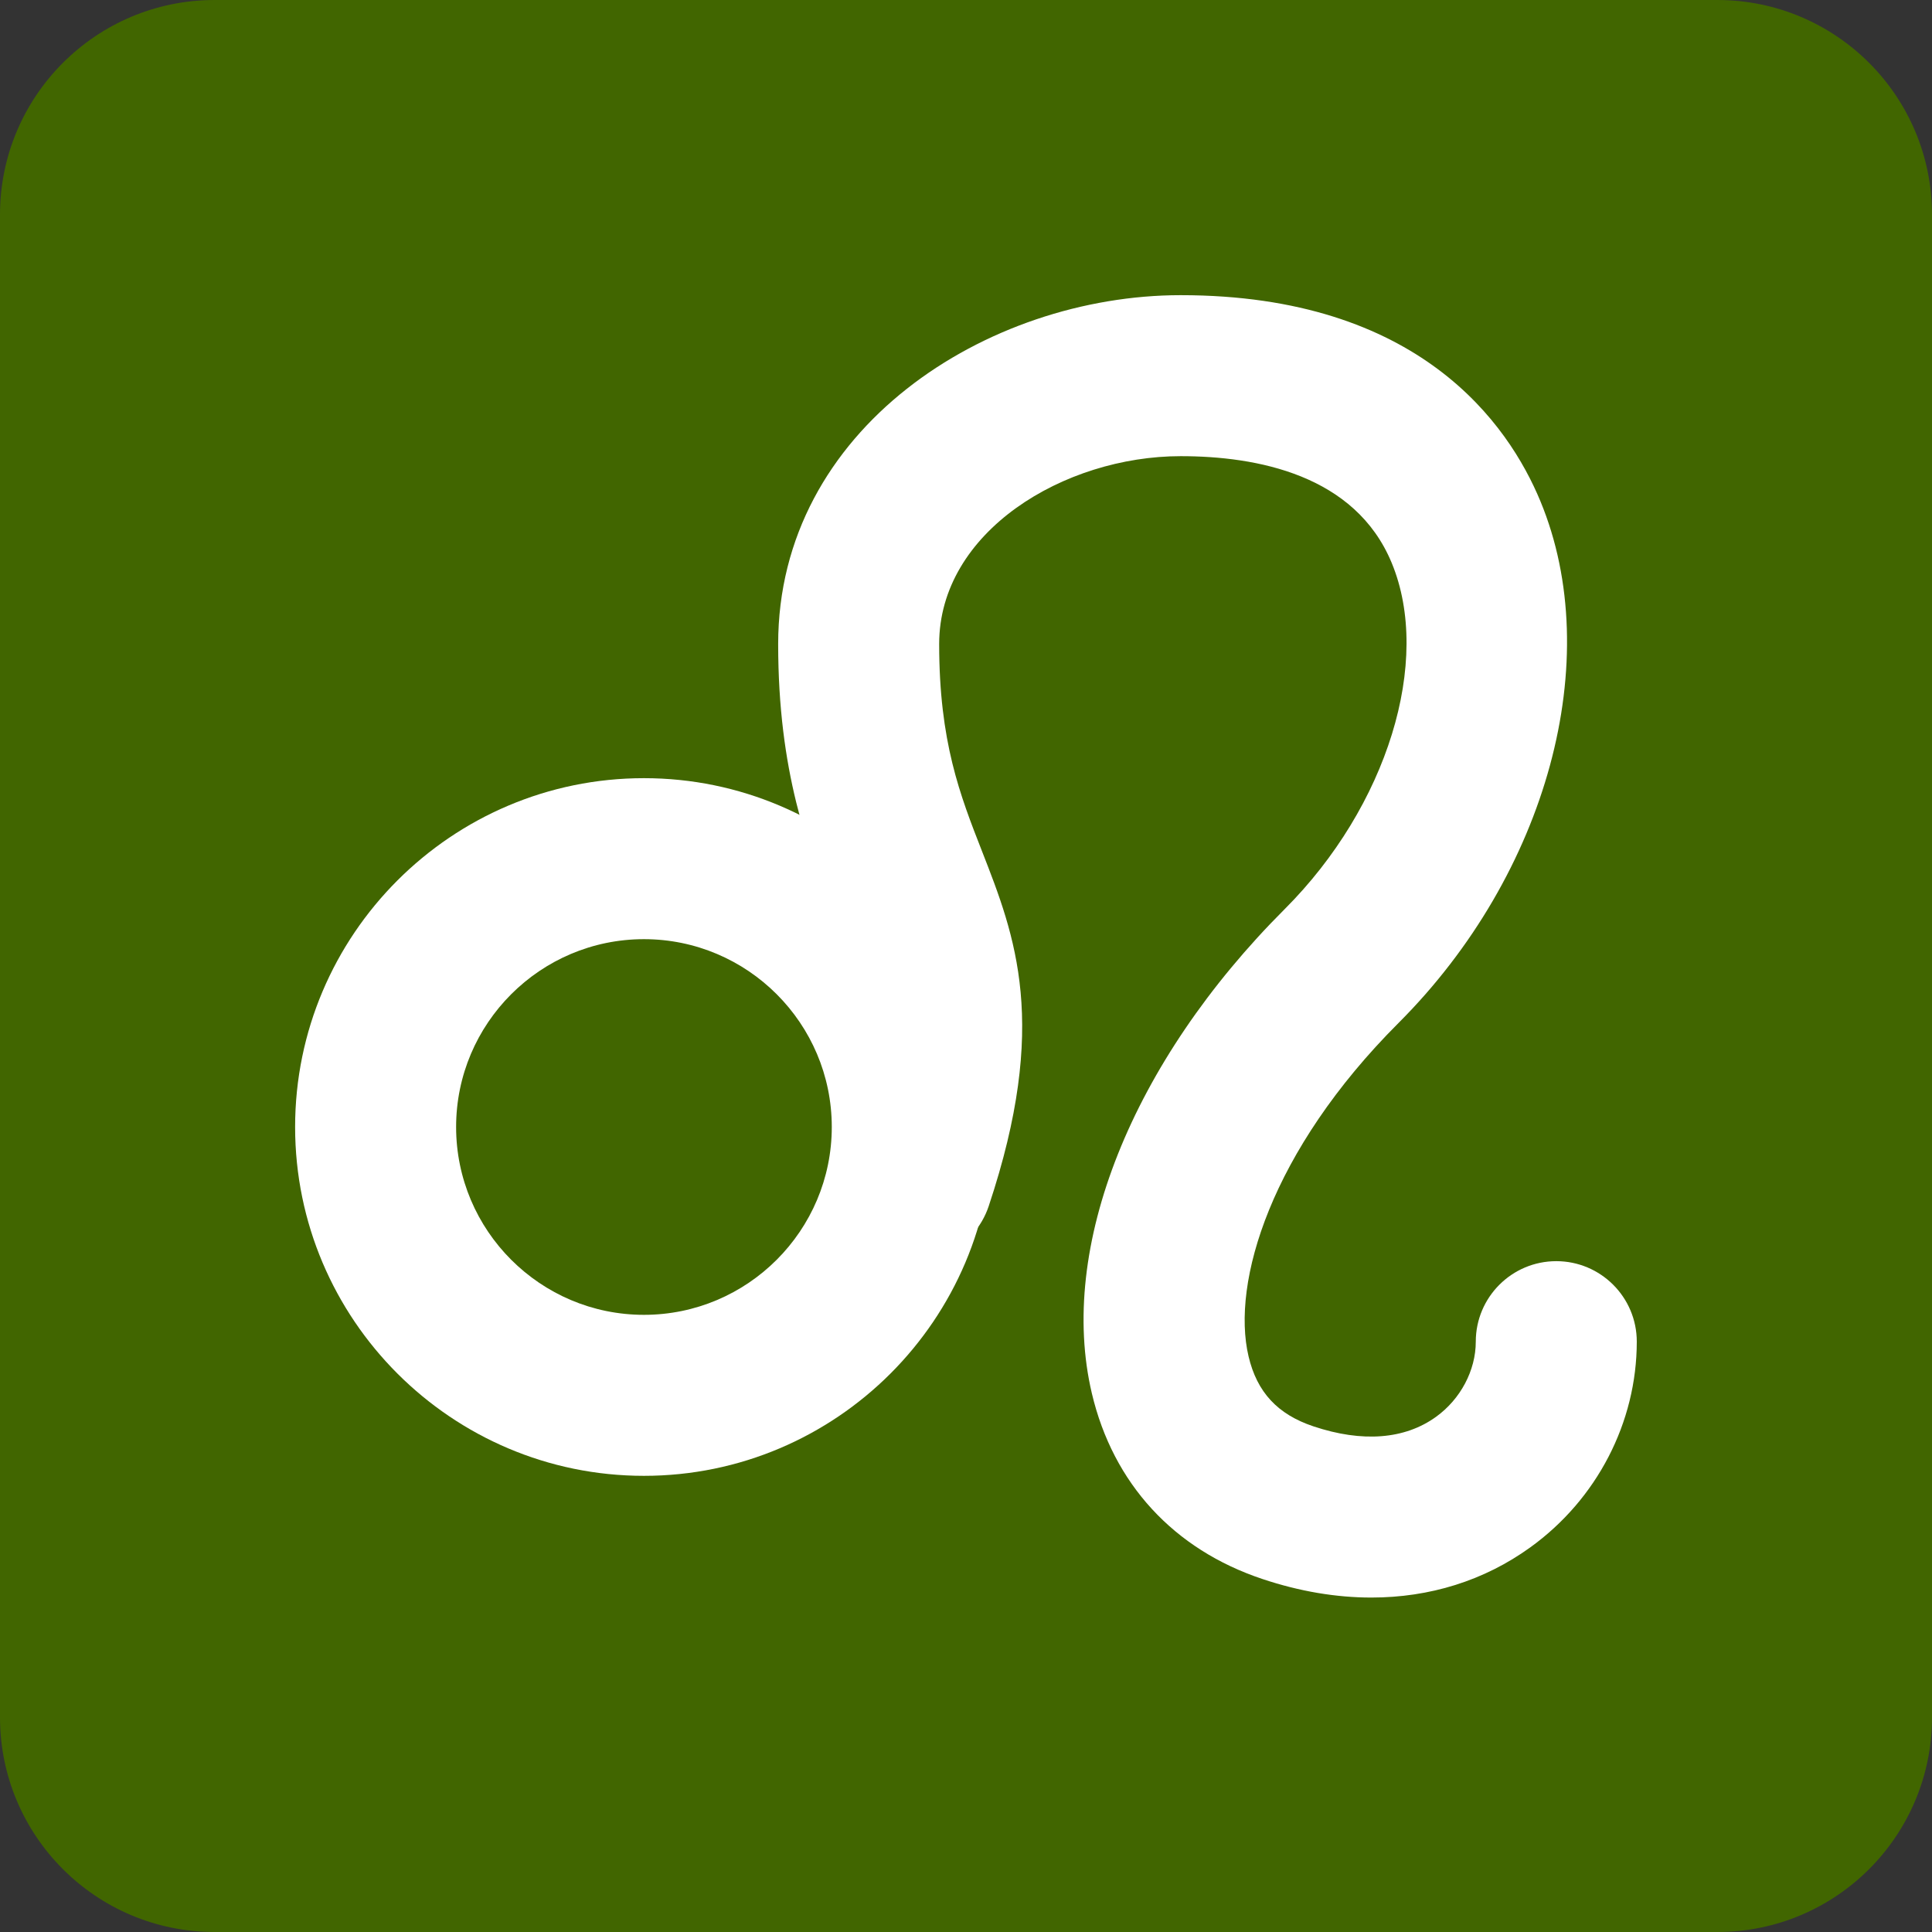 <?xml version="1.0" encoding="UTF-8" standalone="no"?>
<svg
   xmlns:dc="http://purl.org/dc/elements/1.1/"
   xmlns:cc="http://creativecommons.org/ns#"
   xmlns:rdf="http://www.w3.org/1999/02/22-rdf-syntax-ns#"
   xmlns:svg="http://www.w3.org/2000/svg"
   xmlns="http://www.w3.org/2000/svg"
   xmlns:sodipodi="http://sodipodi.sourceforge.net/DTD/sodipodi-0.dtd"
   xmlns:inkscape="http://www.inkscape.org/namespaces/inkscape"
   viewBox="0 0 45 45"
   style="enable-background:new 0 0 45 45;"
   xml:space="preserve"
   version="1.1"
   id="svg2"
   sodipodi:docname="leo.svg"
   inkscape:version="0.92.1 r15371"><rect x="0" y="0" width="45" height="45" fill="#333333" stroke="none"/><sodipodi:namedview
     pagecolor="#ffffff"
     bordercolor="#666666"
     borderopacity="1"
     objecttolerance="10"
     gridtolerance="10"
     guidetolerance="10"
     inkscape:pageopacity="0"
     inkscape:pageshadow="2"
     inkscape:window-width="640"
     inkscape:window-height="480"
     id="namedview4731"
     showgrid="false"
     inkscape:zoom="5.2444444"
     inkscape:cx="22.5"
     inkscape:cy="22.5"
     inkscape:window-x="0"
     inkscape:window-y="24"
     inkscape:window-maximized="0"
     inkscape:current-layer="g14" /><defs
     id="defs6"><clipPath
       id="clipPath16"
       clipPathUnits="userSpaceOnUse"><path
         id="path18"
         d="M 0,36 36,36 36,0 0,0 0,36 Z" /></clipPath></defs><g
     transform="matrix(1.25,0,0,-1.25,0,45)"
     id="g10"><g
       id="g12"><g
         clip-path="url(#clipPath16)"
         id="g14"><g
           transform="translate(36,4)"
           id="g20"
           style="fill:#416600;fill-opacity:1"><path
             id="path22"
             style="fill:#416600;fill-opacity:1;fill-rule:nonzero;stroke:none"
             d="m 0,0 c 0,-2.209 -1.791,-4 -4,-4 l -28,0 c -2.209,0 -4,1.791 -4,4 l 0,28 c 0,2.209 1.791,4 4,4 l 28,0 c 2.209,0 4,-1.791 4,-4 L 0,0 Z" /></g><g
           transform="translate(11.999,18.5)"
           id="g24"><path
             id="path26"
             style="fill:#ffffff;fill-opacity:1;fill-rule:nonzero;stroke:none"
             d="M 0,0 C -1.93,0 -3.5,-1.57 -3.5,-3.5 -3.5,-5.43 -1.93,-7 0,-7 1.93,-7 3.5,-5.43 3.5,-3.5 3.5,-1.57 1.93,0 0,0 m 0,-10 c -3.584,0 -6.5,2.916 -6.5,6.5 C -6.5,0.084 -3.584,3 0,3 3.584,3 6.5,0.084 6.5,-3.5 6.5,-7.084 3.584,-10 0,-10" /></g><g
           transform="translate(25.553,6.232)"
           id="g28"><path
             id="path30"
             style="fill:#ffffff;fill-opacity:1;fill-rule:nonzero;stroke:none"
             d="m 0,0 c -0.654,0 -1.337,0.114 -2.028,0.345 -1.655,0.551 -2.784,1.78 -3.18,3.46 -0.64,2.71 0.737,6.167 3.594,9.024 1.911,1.911 2.75,4.625 1.993,6.451 -0.681,1.643 -2.514,1.988 -3.932,1.988 -2.173,0 -4.5,-1.407 -4.5,-3.5 0,-1.822 0.388,-2.813 0.799,-3.863 0.618,-1.581 1.257,-3.216 0.124,-6.612 -0.262,-0.784 -1.111,-1.211 -1.897,-0.948 -0.786,0.261 -1.211,1.111 -0.949,1.897 0.789,2.366 0.465,3.196 -0.072,4.571 -0.448,1.144 -1.005,2.568 -1.005,4.955 0,4.014 3.893,6.5 7.5,6.5 4.448,0 6.11,-2.406 6.703,-3.839 C 4.371,17.482 3.284,13.485 0.507,10.707 -1.875,8.325 -2.613,5.87 -2.288,4.494 -2.131,3.827 -1.747,3.413 -1.079,3.19 c 0.91,-0.304 1.701,-0.244 2.285,0.178 0.456,0.329 0.74,0.865 0.74,1.4 0,0.828 0.672,1.5 1.5,1.5 0.828,0 1.5,-0.672 1.5,-1.5 C 4.946,3.264 4.204,1.83 2.96,0.934 2.101,0.314 1.087,0 0,0" /></g></g></g></g></svg>
